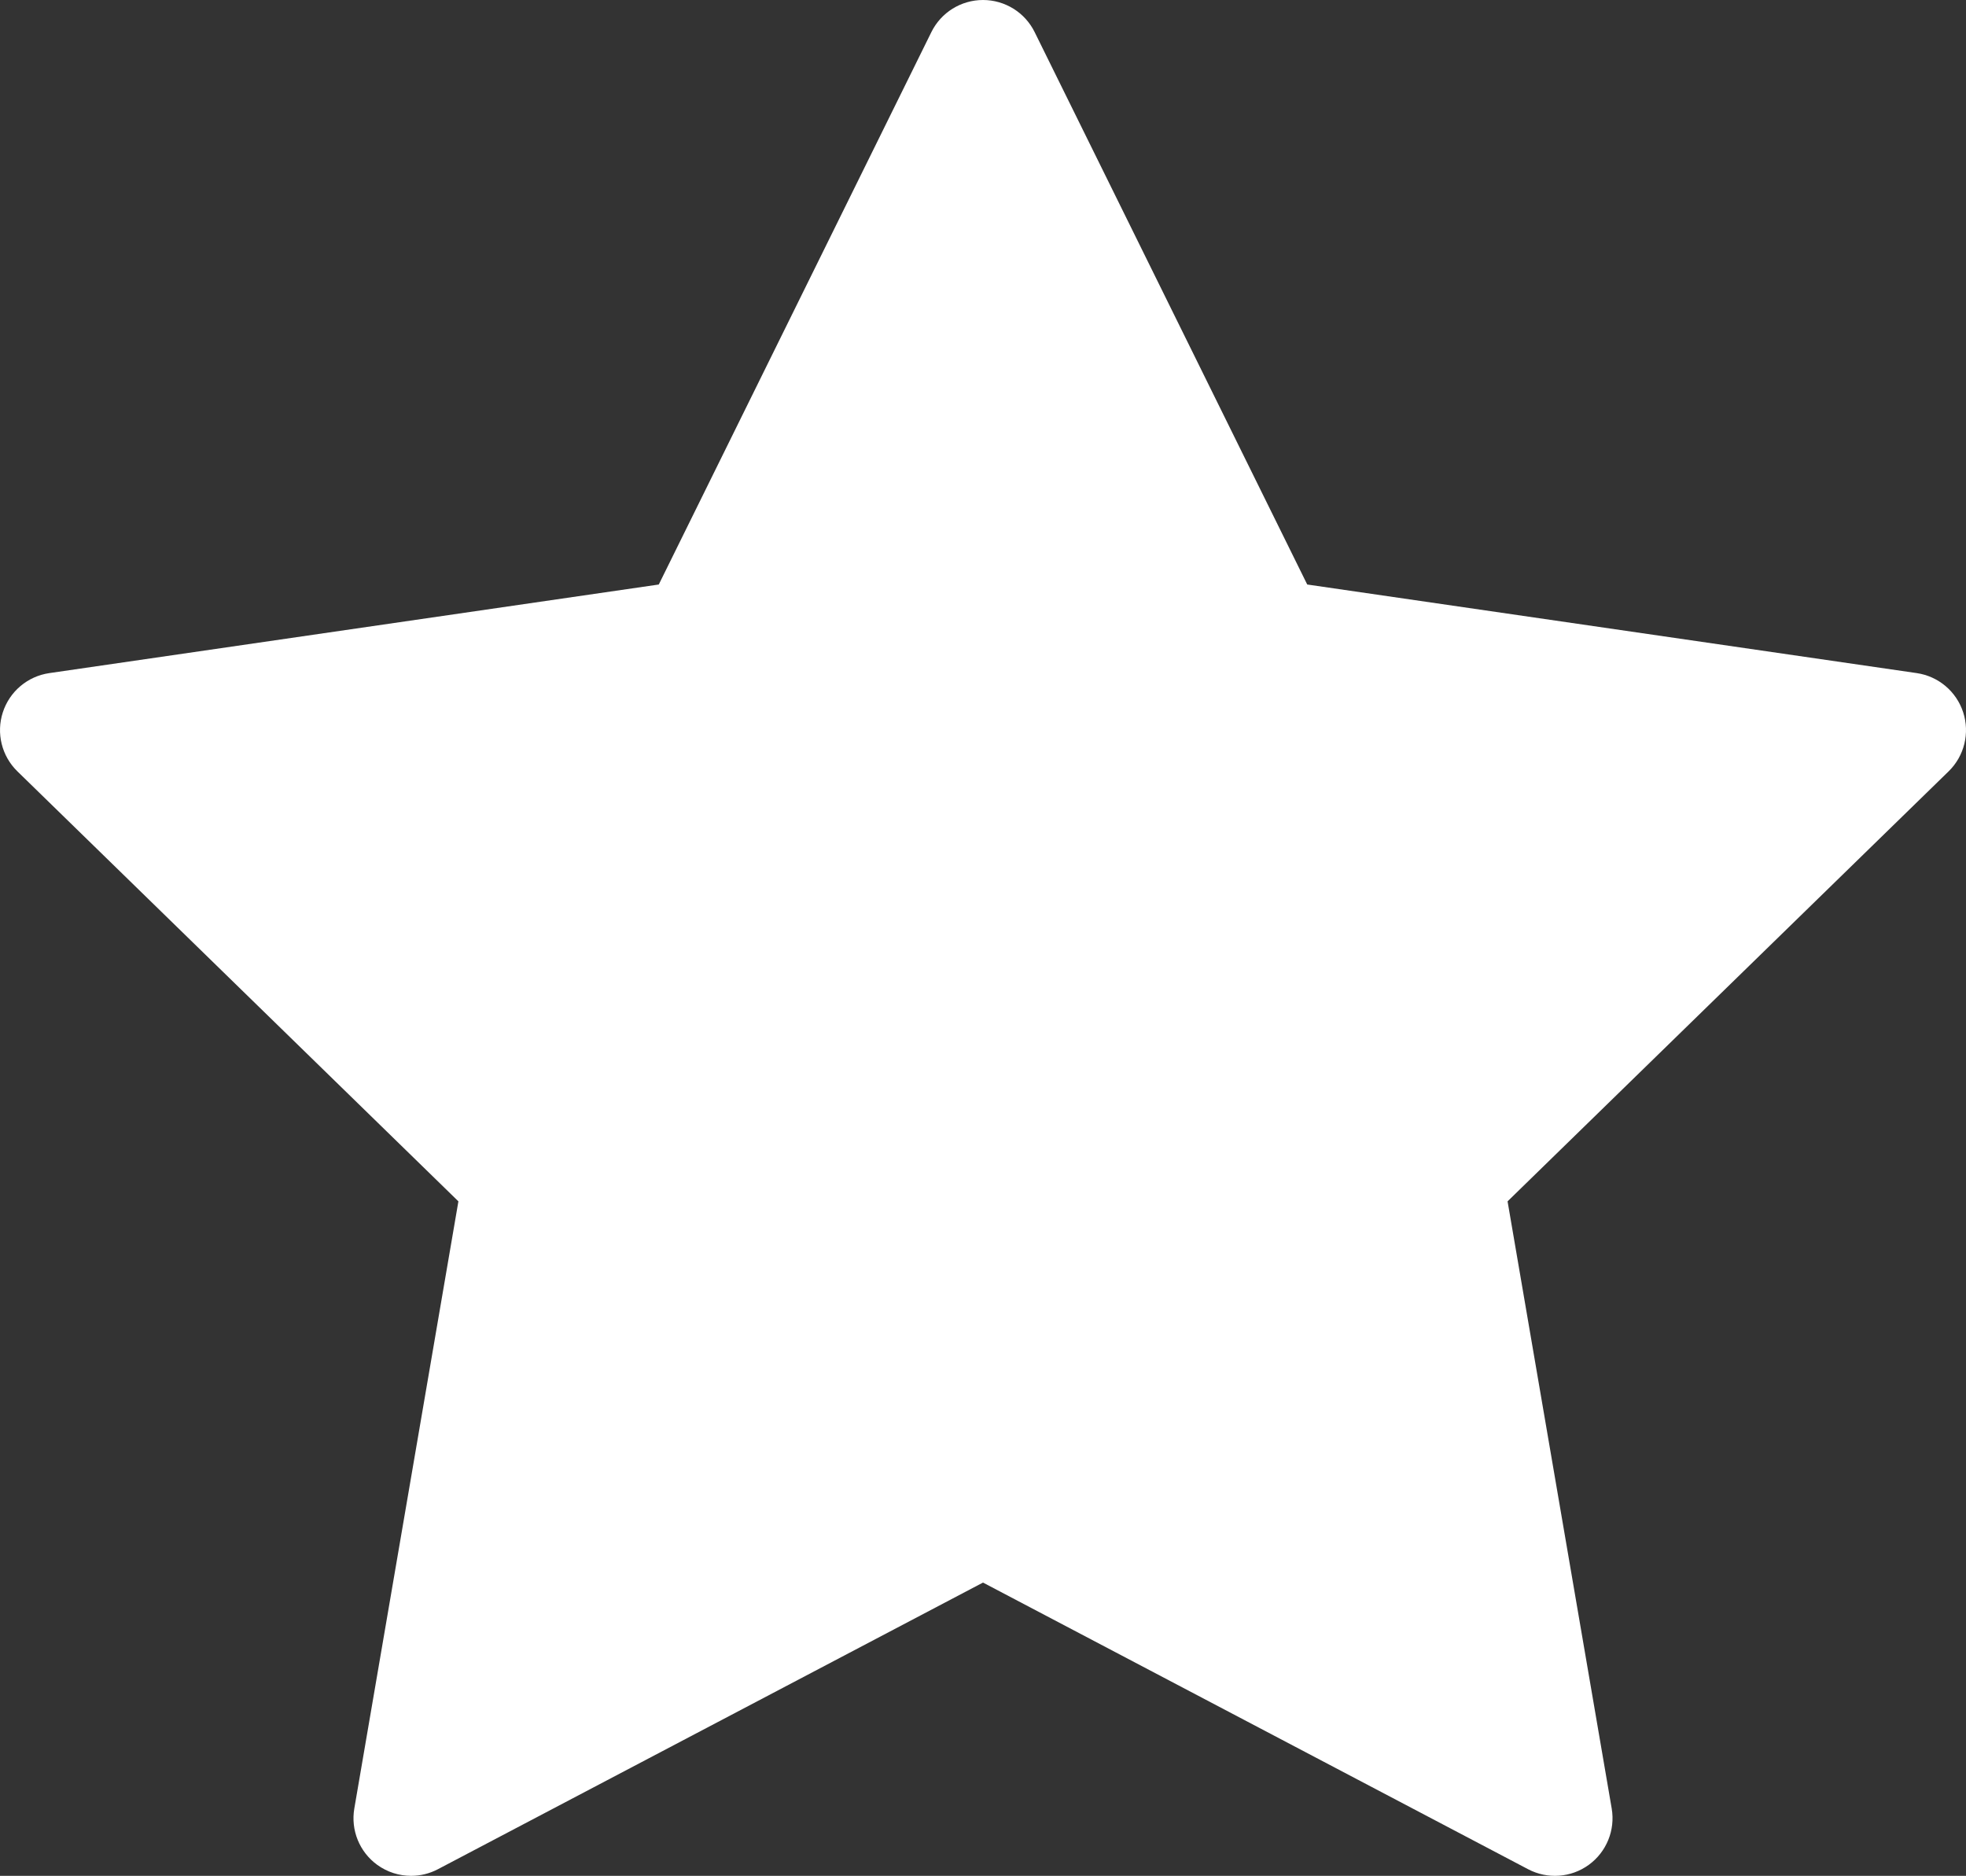 <?xml version="1.0" encoding="iso-8859-1"?>
<!-- Generator: Adobe Illustrator 24.3.0, SVG Export Plug-In . SVG Version: 6.00 Build 0)  -->
<svg version="1.1" id="Camada_1" xmlns="http://www.w3.org/2000/svg" xmlns:xlink="http://www.w3.org/1999/xlink" x="0px" y="0px"
	 viewBox="0 0 149.833 142.929" style="enable-background:new 0 0 149.833 142.929;" xml:space="preserve">
<rect x="0" y="0" width="149.833" height="142.929" fill="#333333" stroke="none"/>
<path style="fill:#FFFFFF;" d="M149.618,54.274c-0.516-1.589-1.89-2.748-3.543-2.988l-46.449-6.75L78.853,2.447
	C78.114,0.948,76.587,0,74.917,0l0,0c-1.671,0-3.197,0.948-3.936,2.447l-20.774,42.09l-46.448,6.75
	c-1.653,0.24-3.027,1.398-3.543,2.987c-0.517,1.589-0.086,3.334,1.111,4.5l33.609,32.762l-7.933,46.262
	c-0.283,1.647,0.394,3.311,1.746,4.293c0.765,0.555,1.67,0.838,2.581,0.838c0.699,0,1.4-0.167,2.042-0.504l41.545-21.842
	l41.544,21.842c1.479,0.778,3.271,0.648,4.623-0.334s2.029-2.647,1.747-4.294l-7.936-46.261l33.613-32.763
	C149.704,57.607,150.135,55.863,149.618,54.274z"/>
<g>
</g>
<g>
</g>
<g>
</g>
<g>
</g>
<g>
</g>
<g>
</g>
<g>
</g>
<g>
</g>
<g>
</g>
<g>
</g>
<g>
</g>
<g>
</g>
<g>
</g>
<g>
</g>
<g>
</g>
</svg>
